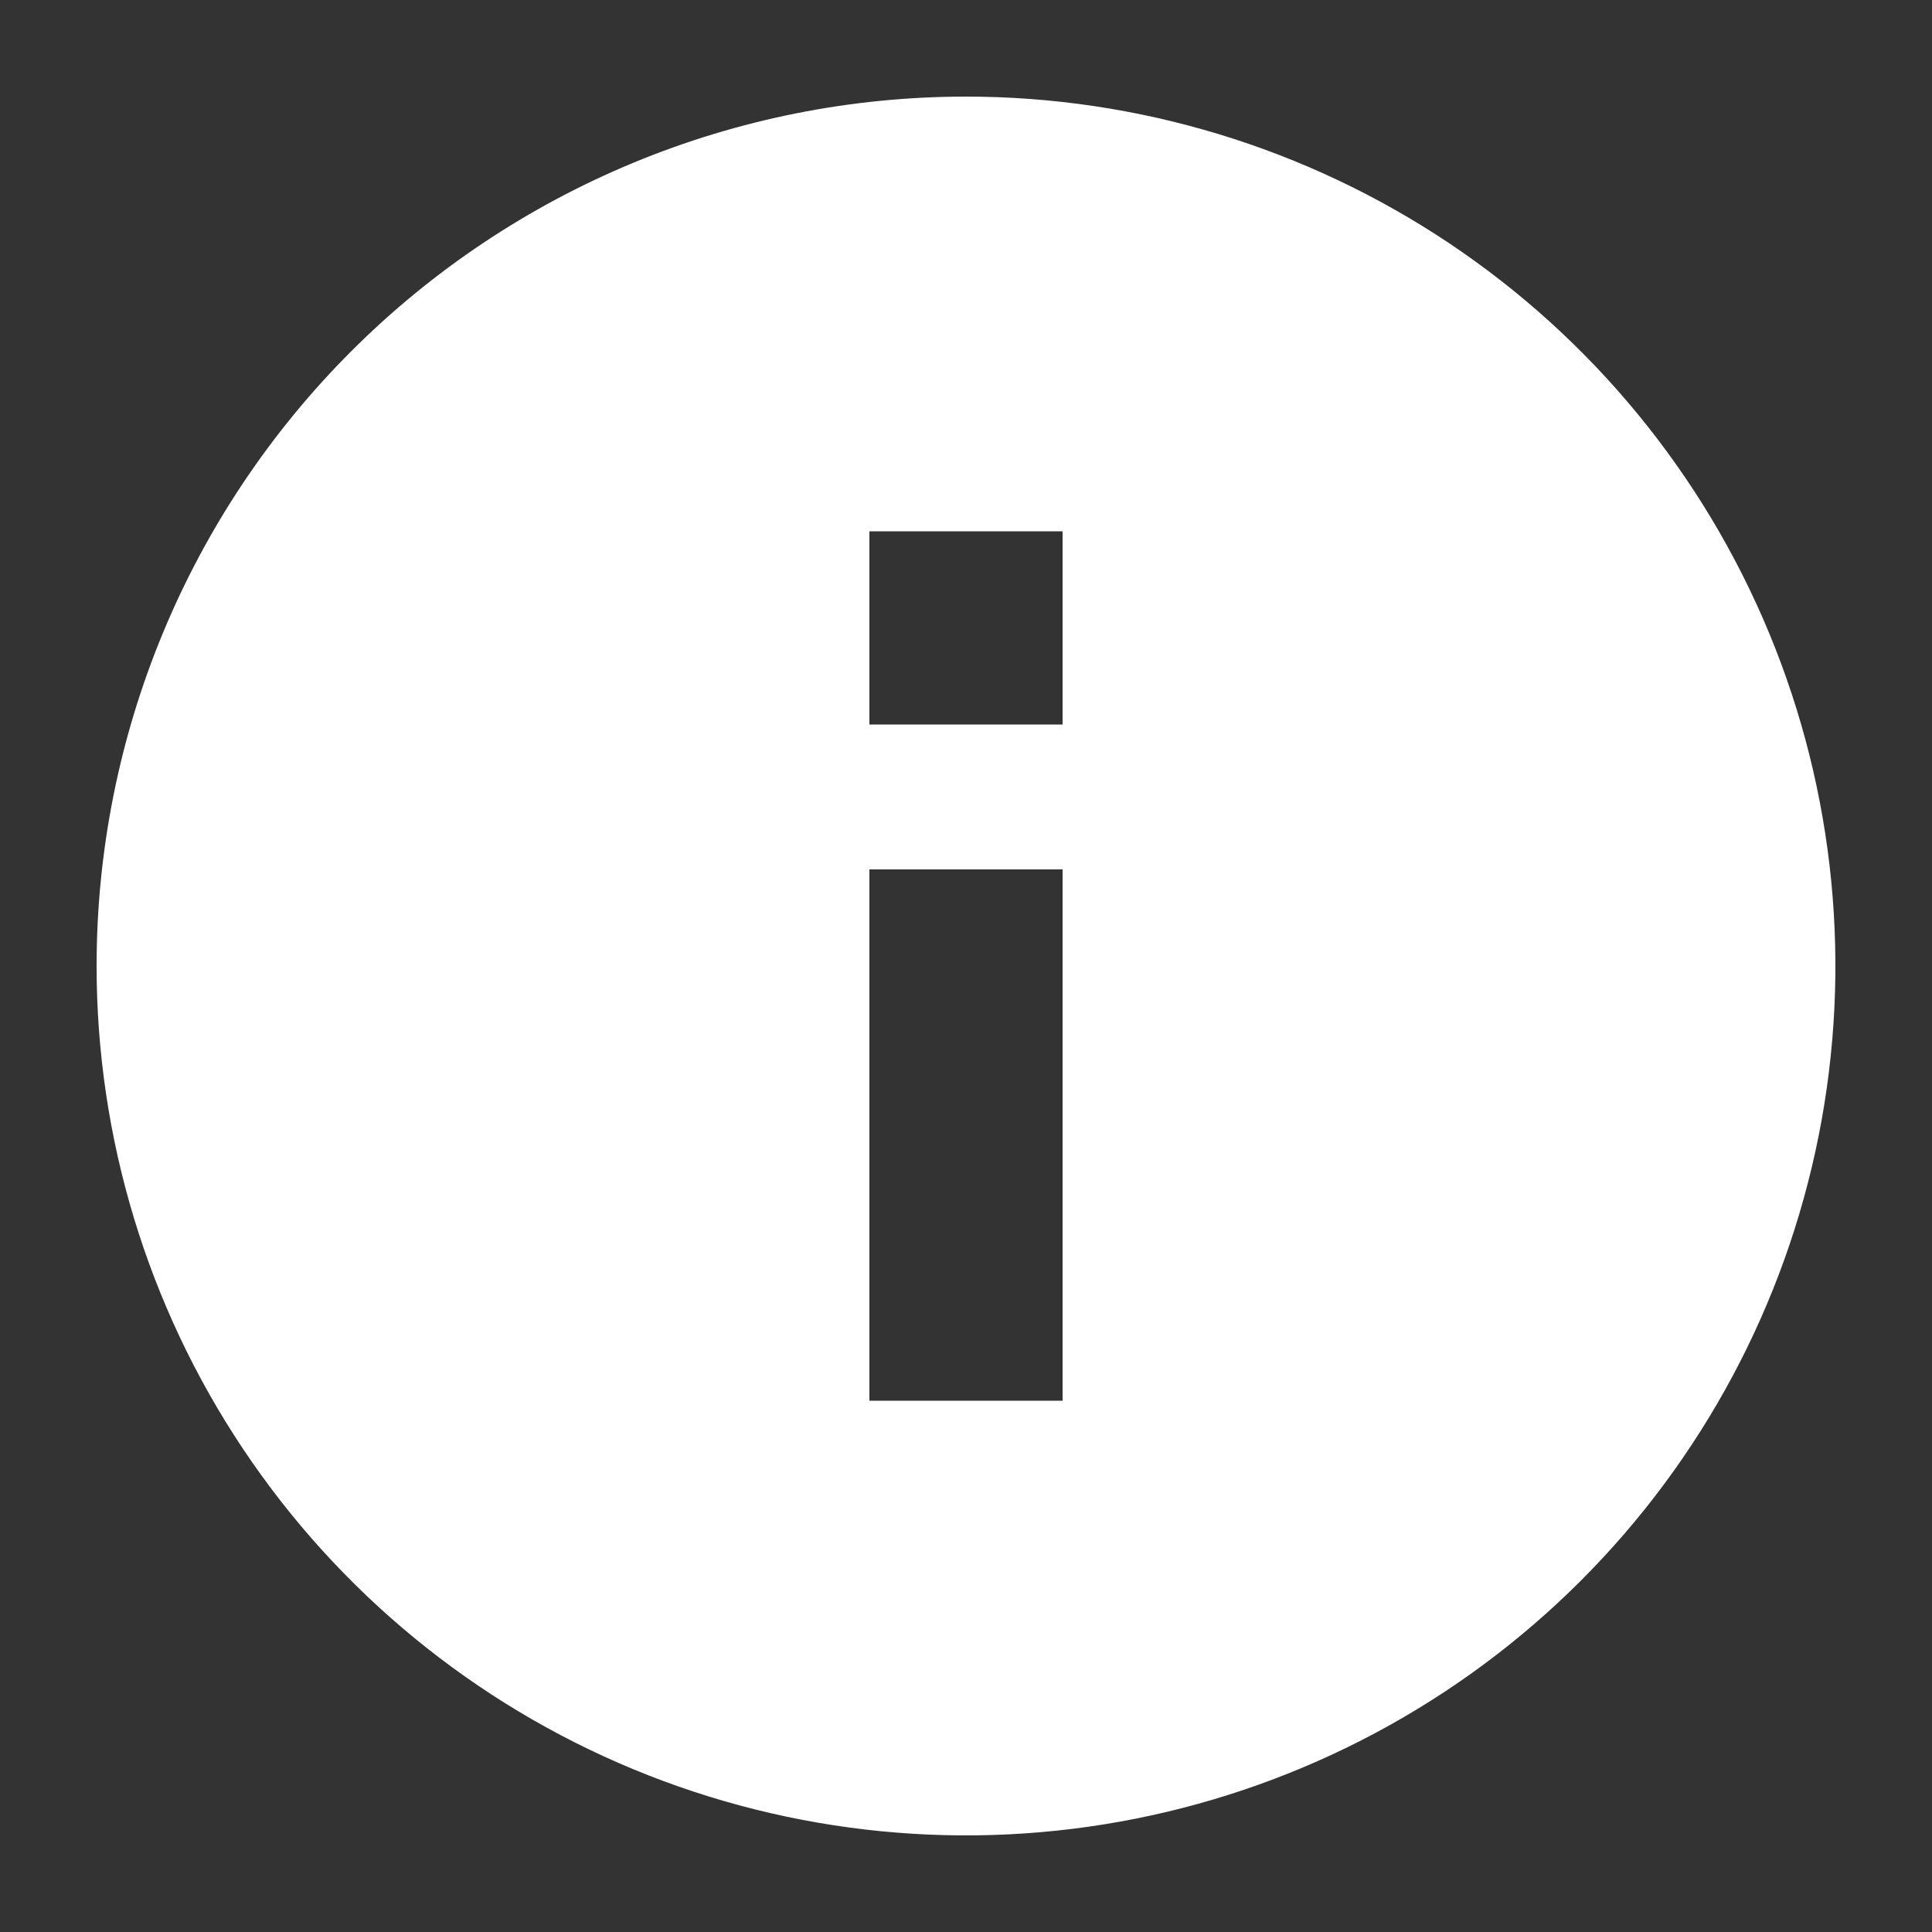<svg width="60" height="60" viewBox="0 0 60 60" fill="none" xmlns="http://www.w3.org/2000/svg">
<rect x="0" y="0" width="60" height="60" fill="#333333" stroke="none"/>
<path d="M30 3C22.839 3 15.972 5.845 10.908 10.908C5.845 15.972 3 22.839 3 30C3 35.34 4.584 40.56 7.55 45C10.517 49.441 14.734 52.901 19.668 54.945C24.601 56.988 30.03 57.523 35.267 56.481C40.505 55.439 45.316 52.868 49.092 49.092C52.868 45.316 55.439 40.505 56.481 35.267C57.523 30.03 56.988 24.601 54.945 19.668C52.901 14.734 49.441 10.517 45 7.55C40.56 4.584 35.34 3 30 3ZM33 43.5L27 43.5L27 27L33 27L33 43.5ZM33 22.5L27 22.5L27 16.5L33 16.5L33 22.5Z" fill="white"/>
</svg>
